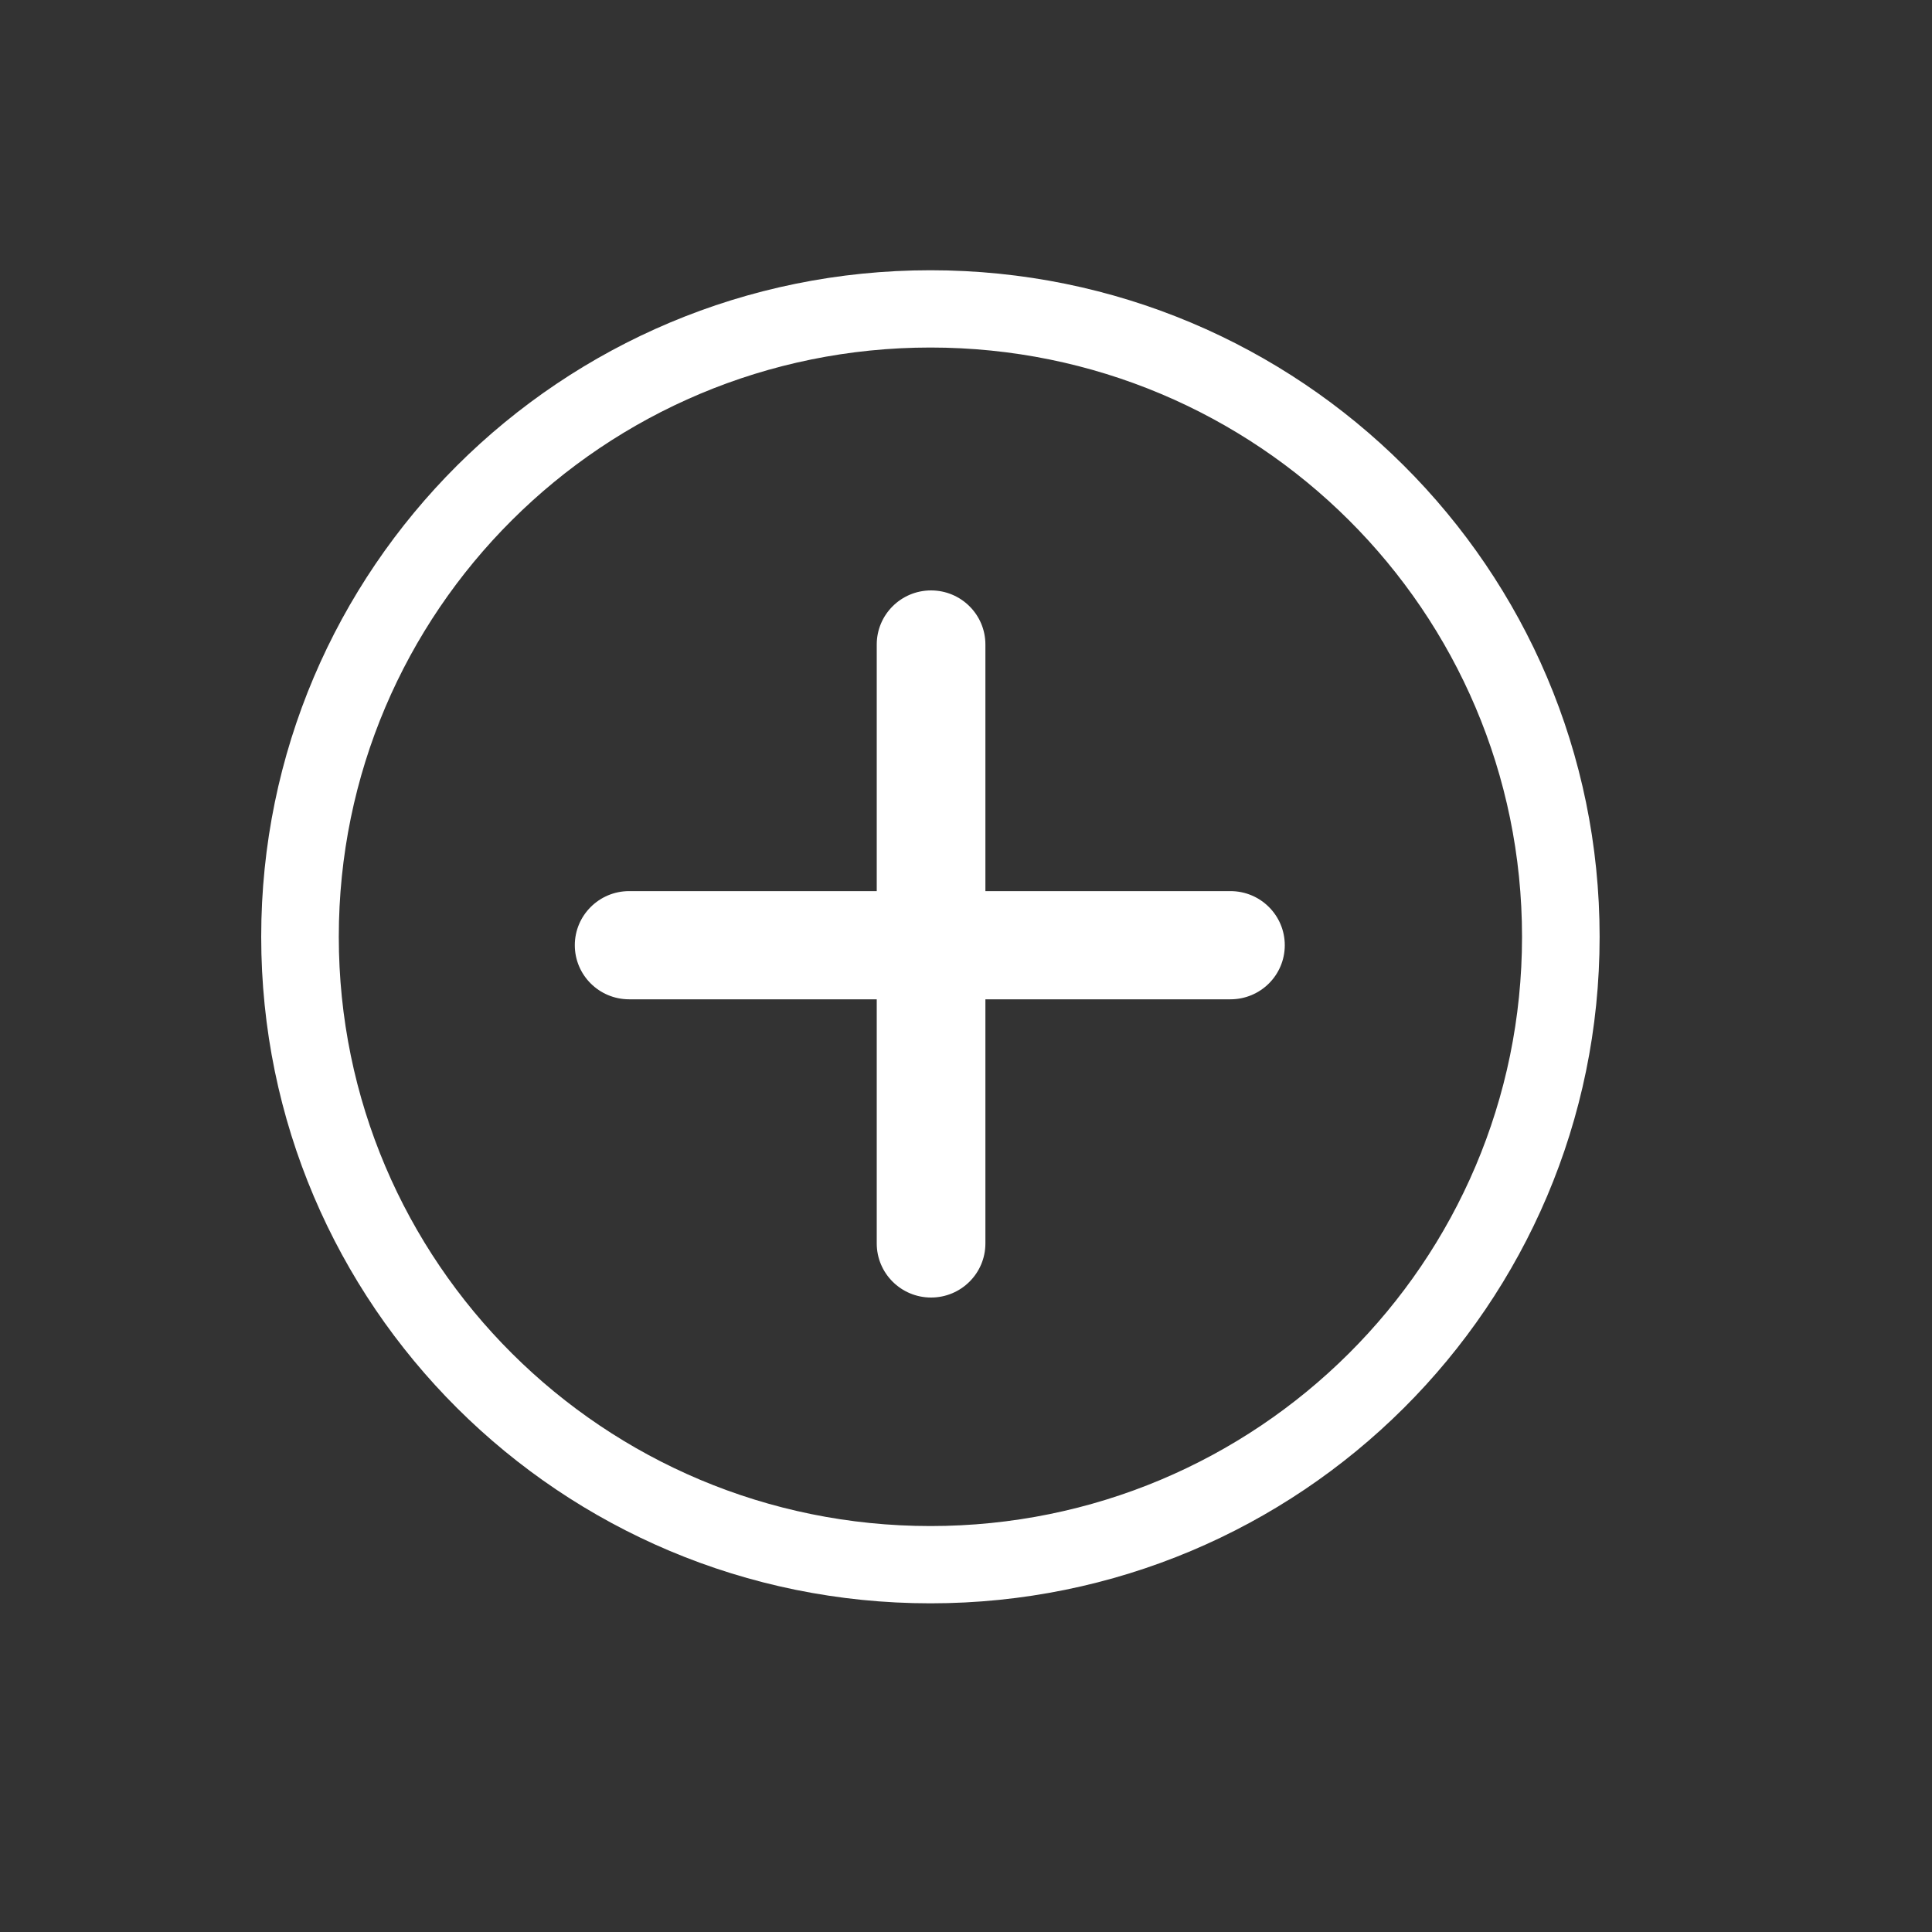 <svg width="25" height="25" viewBox="0 0 25 25" fill="none" xmlns="http://www.w3.org/2000/svg">
<rect x="0" y="0" width="25" height="25" fill="#333333" stroke="none"/>
<path fill-rule="evenodd" clip-rule="evenodd" d="M12.04 4.497C7.81 4.497 4.384 7.909 4.384 12.122C4.384 16.335 7.81 19.747 12.04 19.747C16.269 19.747 19.695 16.335 19.695 12.122C19.695 7.909 16.269 4.497 12.04 4.497ZM3.38 12.122C3.38 7.357 7.255 3.497 12.04 3.497C16.824 3.497 20.699 7.357 20.699 12.122C20.699 16.887 16.824 20.747 12.04 20.747C7.255 20.747 3.38 16.887 3.38 12.122Z" fill="white"/>
<path fill-rule="evenodd" clip-rule="evenodd" d="M7.438 12.231C7.438 11.845 7.753 11.531 8.141 11.531H15.922C16.311 11.531 16.625 11.845 16.625 12.231C16.625 12.618 16.311 12.931 15.922 12.931H8.141C7.753 12.931 7.438 12.618 7.438 12.231Z" fill="white"/>
<path fill-rule="evenodd" clip-rule="evenodd" d="M12.048 7.64C12.436 7.64 12.751 7.953 12.751 8.34V16.09C12.751 16.477 12.436 16.79 12.048 16.79C11.66 16.79 11.345 16.477 11.345 16.09V8.34C11.345 7.953 11.66 7.64 12.048 7.64Z" fill="white"/>
</svg>
